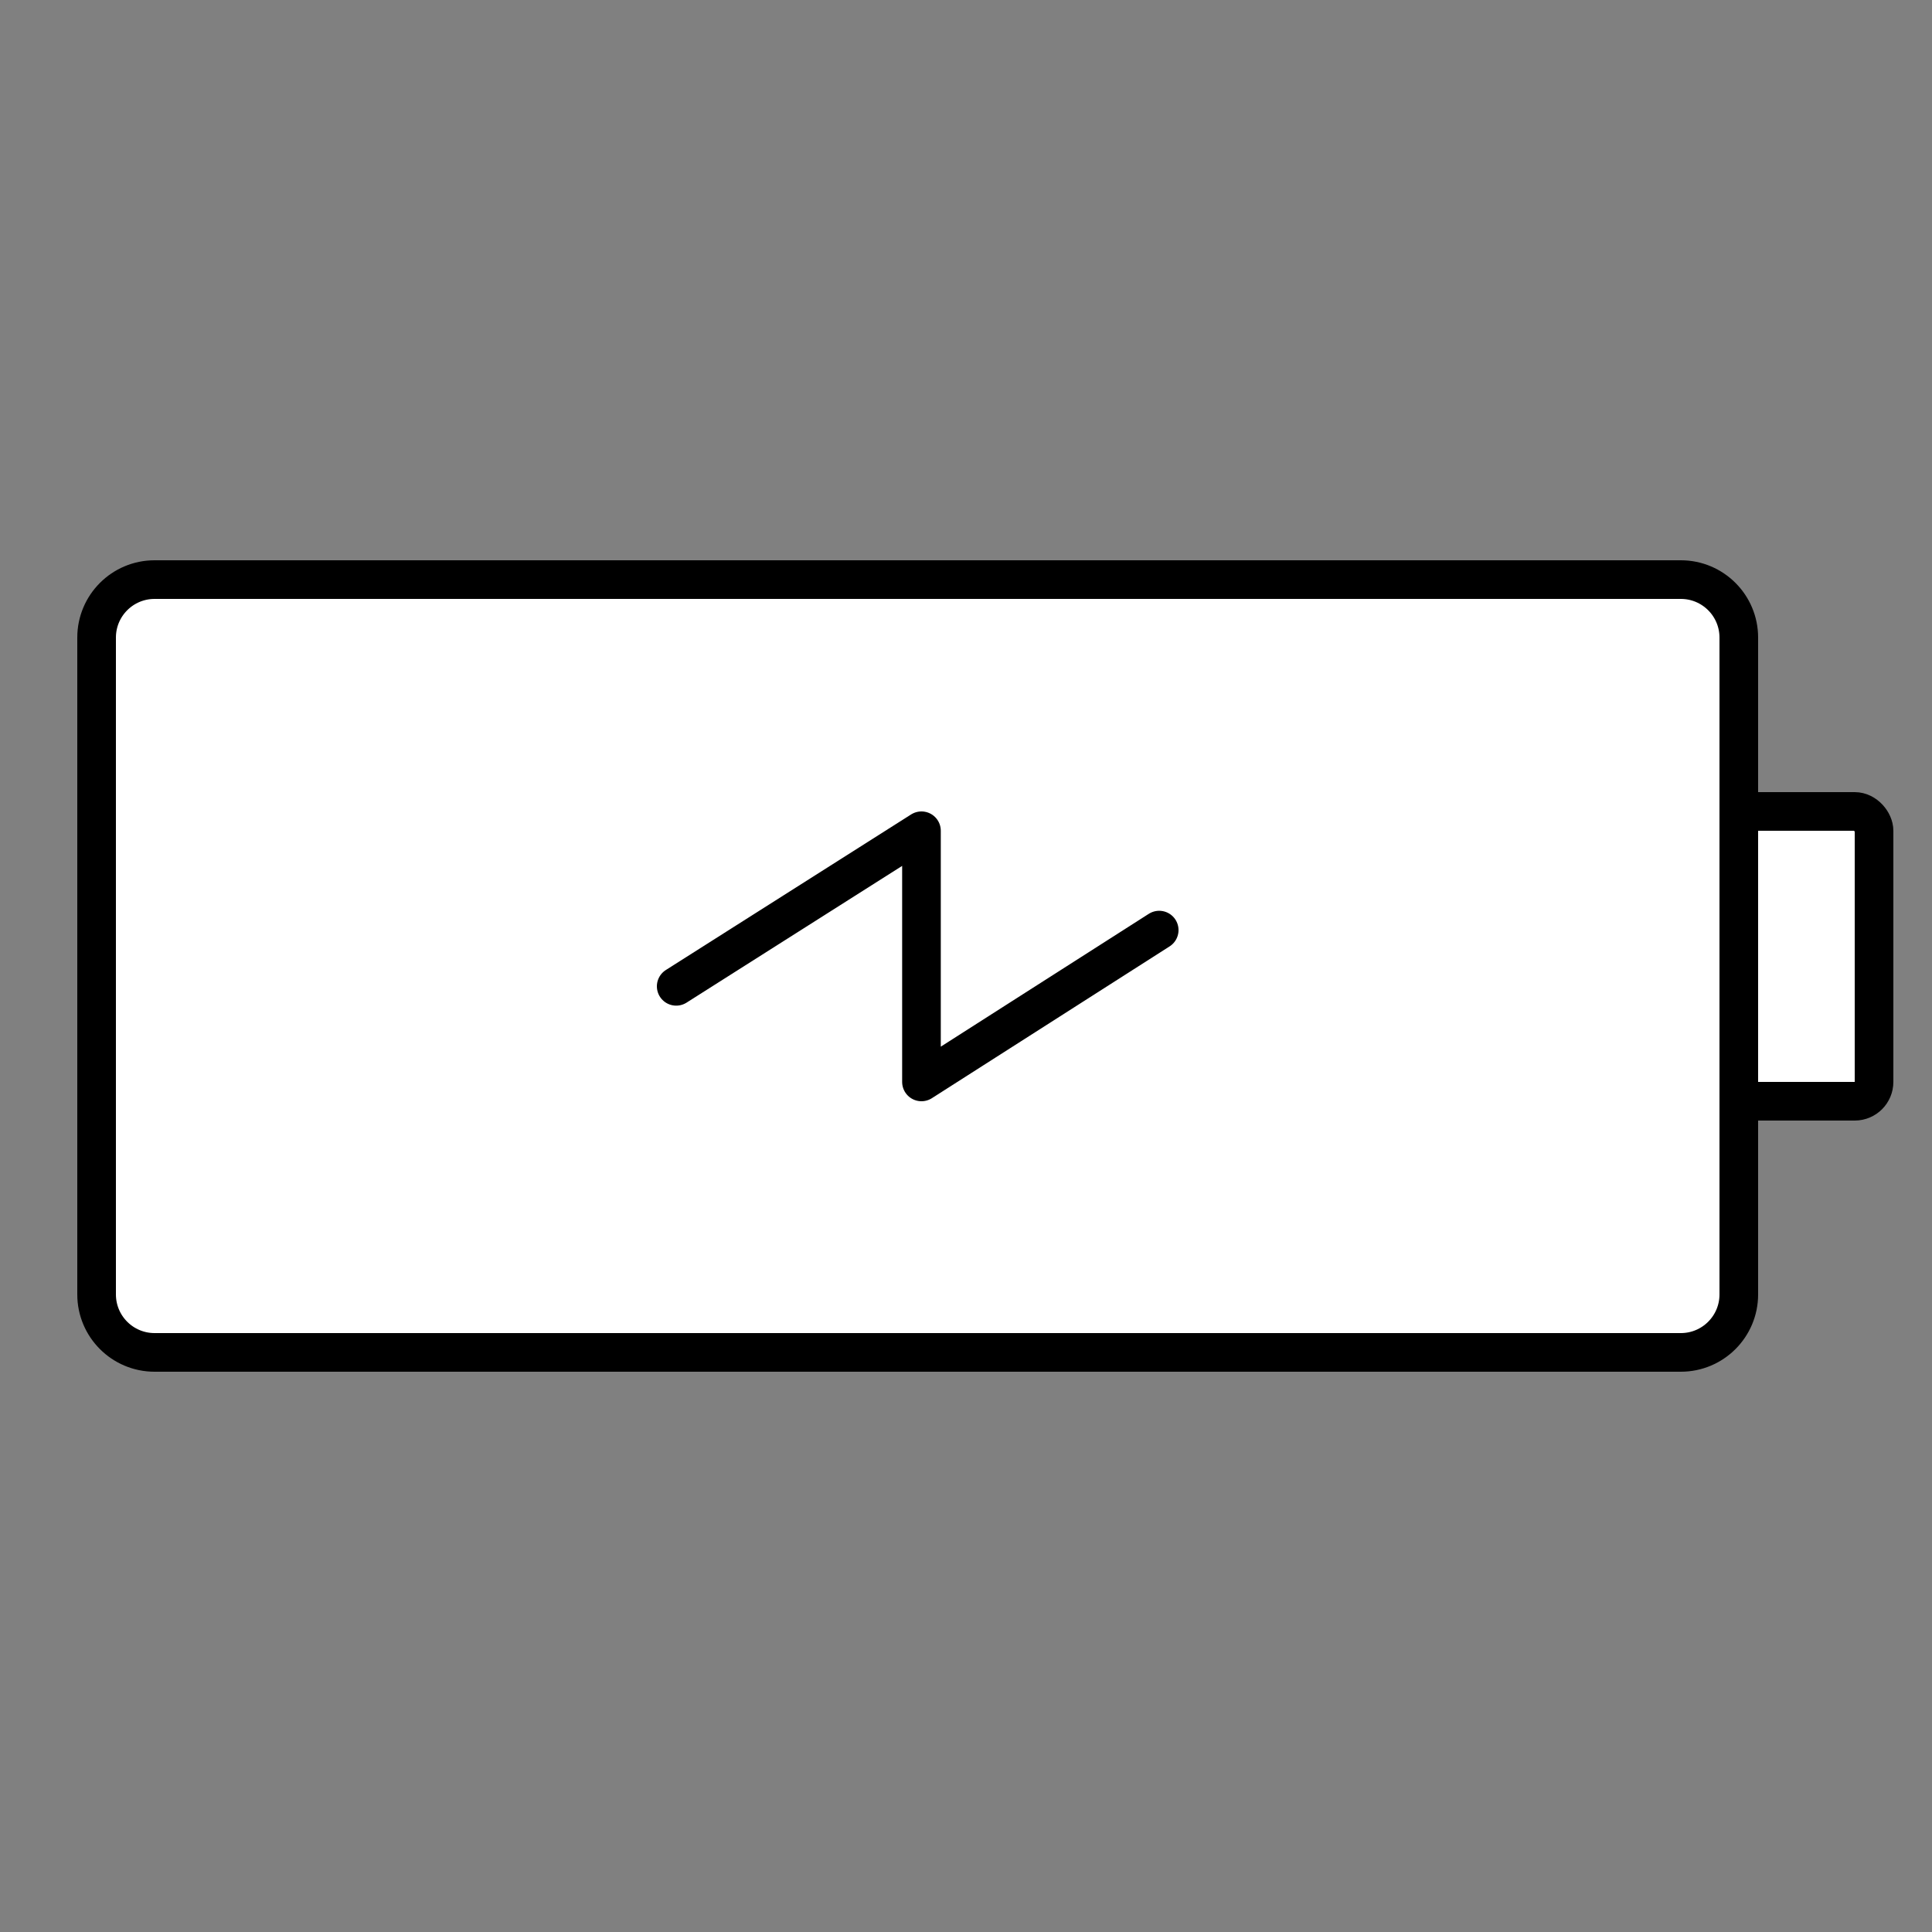 <svg width="100" height="100" viewBox="0 0 100 100" fill="none" xmlns="http://www.w3.org/2000/svg"><rect x="0" y="0" width="100" height="100" fill="#808080" stroke="none"/><style>

  .line-battery1{animation: line-battery1-blink 1.2s infinite;}
  @keyframes line-battery1-blink{
  0% {opacity: 1;}
  10% {opacity: 1;}
  50%{opacity: 0;}
  90%{opacity:1;}
  100%{opacity:1;}
  }

</style><rect x="86" y="42" width="11" height="15" rx="1" fill="#fff" stroke="#000" stroke-width="2px"></rect><path d="M8 30H87C88.657 30 90 31.343 90 33V67C90 68.657 88.657 70 87 70H8C6.343 70 5 68.657 5 67V33C5 31.343 6.343 30 8 30Z" fill="#fff" stroke="#000" stroke-width="2px"></path><path class="line-battery1" d="M60 48.142L47.695 56V43L35 51.052" stroke="#000" stroke-width="2px" stroke-linecap="round" stroke-linejoin="round" style="animation-duration: 1.2s;"></path></svg>
